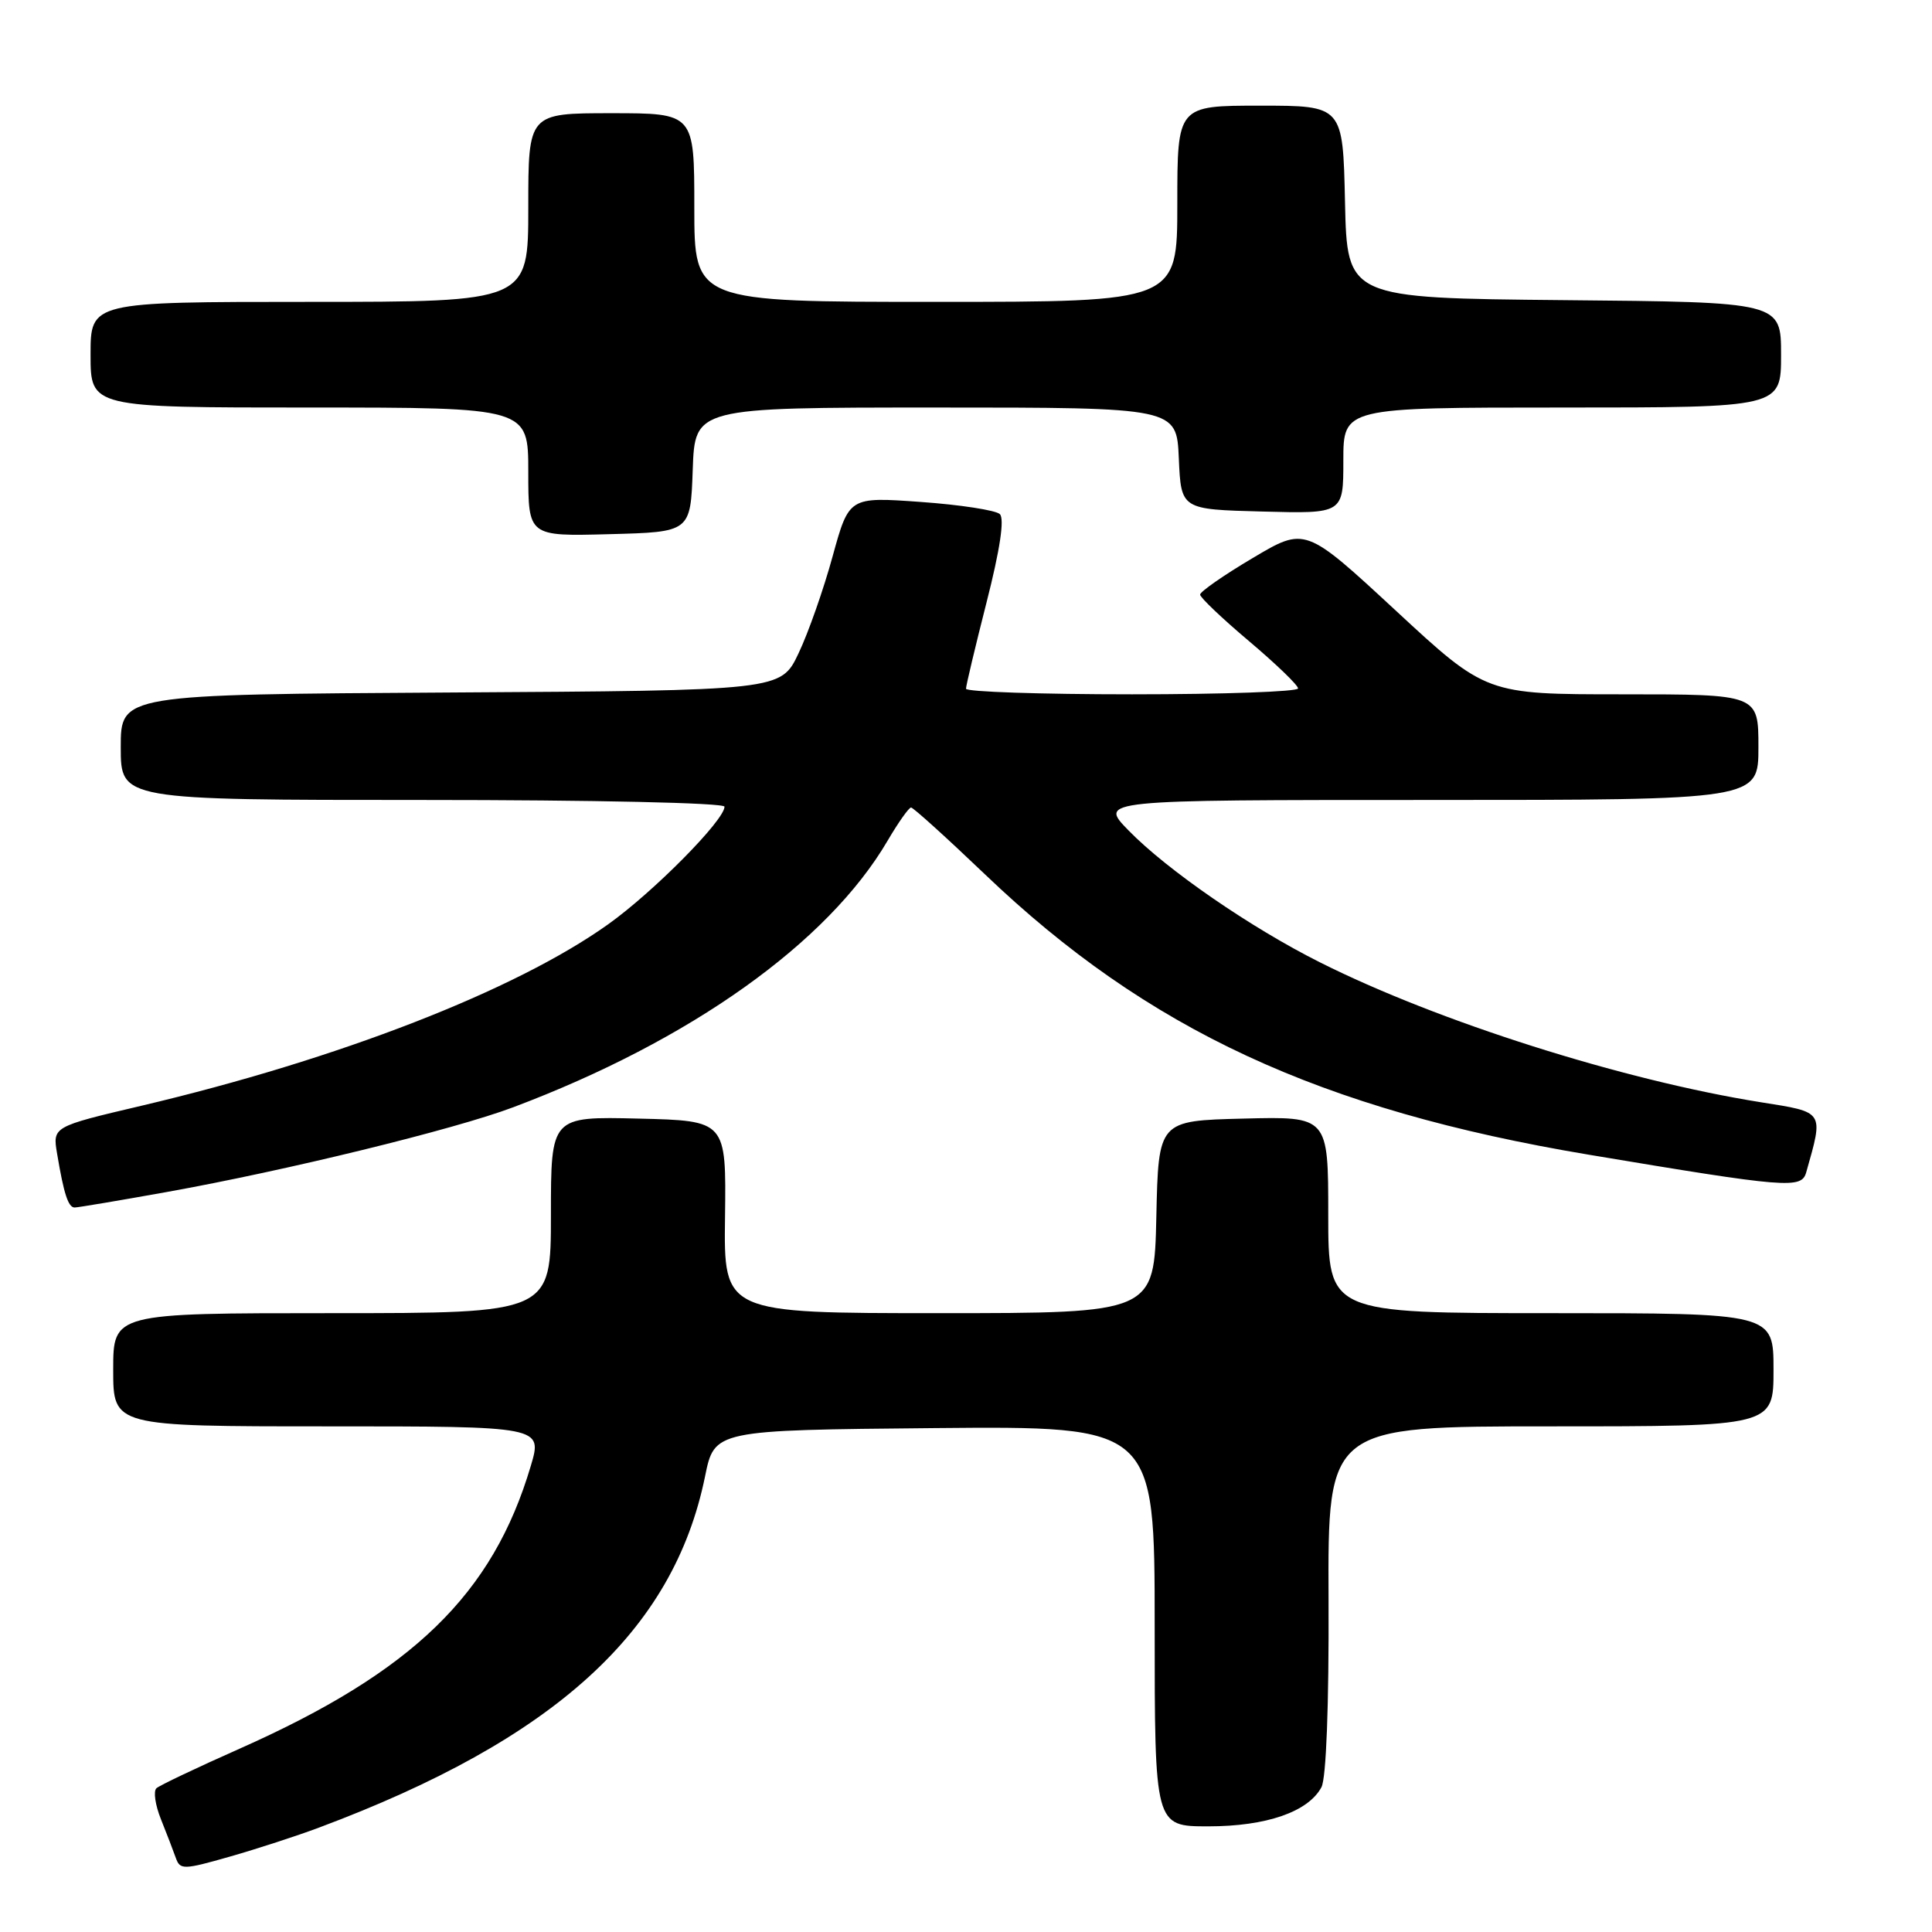 <?xml version="1.0" encoding="UTF-8" standalone="no"?>
<!DOCTYPE svg PUBLIC "-//W3C//DTD SVG 1.1//EN" "http://www.w3.org/Graphics/SVG/1.1/DTD/svg11.dtd" >
<svg xmlns="http://www.w3.org/2000/svg" xmlns:xlink="http://www.w3.org/1999/xlink" version="1.1" viewBox="0 0 256 256">
 <g >
 <path fill="currentColor"
d=" M 42.26 242.17 C 73.49 230.49 89.24 216.16 93.42 195.64 C 94.67 189.50 94.67 189.50 123.84 189.23 C 153.00 188.97 153.00 188.97 153.00 215.48 C 153.00 242.00 153.00 242.00 160.10 242.00 C 167.80 242.00 173.35 240.08 175.10 236.81 C 175.73 235.63 176.10 225.98 176.04 211.94 C 175.94 189.00 175.94 189.00 205.47 189.00 C 235.00 189.00 235.00 189.00 235.00 181.50 C 235.00 174.00 235.00 174.00 205.50 174.00 C 176.00 174.00 176.00 174.00 176.00 160.97 C 176.00 147.93 176.00 147.93 164.75 148.22 C 153.50 148.50 153.50 148.50 153.22 161.25 C 152.94 174.00 152.94 174.00 124.42 174.00 C 95.90 174.00 95.90 174.00 96.07 161.25 C 96.23 148.50 96.23 148.50 84.62 148.22 C 73.00 147.94 73.00 147.94 73.00 160.97 C 73.00 174.00 73.00 174.00 44.00 174.00 C 15.00 174.00 15.00 174.00 15.00 181.50 C 15.00 189.00 15.00 189.00 43.45 189.00 C 71.89 189.00 71.89 189.00 70.33 194.25 C 65.29 211.25 54.73 221.50 31.75 231.71 C 26.11 234.21 21.15 236.57 20.73 236.95 C 20.30 237.33 20.57 239.19 21.33 241.07 C 22.09 242.96 22.97 245.26 23.30 246.19 C 23.86 247.78 24.33 247.76 30.46 246.01 C 34.07 244.98 39.38 243.25 42.26 242.17 Z  M 22.08 157.95 C 37.86 155.12 60.21 149.66 68.00 146.72 C 91.49 137.88 109.69 124.92 117.61 111.40 C 119.03 108.98 120.43 107.00 120.72 107.00 C 121.01 107.00 125.42 110.99 130.53 115.87 C 152.04 136.44 174.88 147.04 210.50 153.00 C 236.85 157.41 238.70 157.56 239.33 155.35 C 241.65 147.16 241.80 147.40 233.30 146.05 C 215.02 143.13 190.54 135.37 174.91 127.52 C 165.75 122.93 154.66 115.29 149.55 110.05 C 145.59 106.00 145.59 106.00 189.30 106.00 C 233.00 106.00 233.00 106.00 233.00 99.00 C 233.00 92.00 233.00 92.00 214.96 92.00 C 196.92 92.00 196.92 92.00 184.94 80.90 C 172.95 69.80 172.95 69.80 165.98 73.95 C 162.14 76.22 159.01 78.41 159.02 78.79 C 159.03 79.18 161.95 81.96 165.52 84.97 C 169.08 87.98 172.00 90.79 172.00 91.22 C 172.00 91.65 162.10 92.00 150.00 92.00 C 137.90 92.00 128.00 91.67 128.00 91.26 C 128.00 90.85 129.23 85.69 130.73 79.79 C 132.51 72.81 133.12 68.74 132.48 68.12 C 131.94 67.61 127.22 66.88 122.00 66.51 C 112.50 65.83 112.50 65.83 110.32 73.74 C 109.13 78.09 107.10 83.87 105.81 86.57 C 103.47 91.50 103.47 91.50 59.74 91.76 C 16.00 92.02 16.00 92.02 16.00 99.01 C 16.00 106.00 16.00 106.00 56.00 106.00 C 78.77 106.00 96.00 106.38 96.00 106.89 C 96.00 108.68 86.58 118.20 80.59 122.47 C 68.29 131.25 44.85 140.36 18.73 146.52 C 6.96 149.29 6.96 149.29 7.57 152.89 C 8.46 158.22 9.05 160.00 9.89 160.00 C 10.31 160.00 15.79 159.08 22.08 157.95 Z  M 91.79 62.25 C 92.08 54.00 92.08 54.00 123.99 54.00 C 155.91 54.00 155.91 54.00 156.20 60.75 C 156.50 67.50 156.50 67.50 167.25 67.78 C 178.00 68.07 178.00 68.07 178.00 61.03 C 178.00 54.00 178.00 54.00 207.00 54.00 C 236.00 54.00 236.00 54.00 236.00 47.02 C 236.00 40.03 236.00 40.03 207.25 39.77 C 178.50 39.50 178.50 39.50 178.22 26.75 C 177.94 14.00 177.94 14.00 166.97 14.00 C 156.00 14.00 156.00 14.00 156.00 27.00 C 156.00 40.00 156.00 40.00 124.00 40.00 C 92.00 40.00 92.00 40.00 92.00 27.50 C 92.00 15.00 92.00 15.00 81.00 15.00 C 70.00 15.00 70.00 15.00 70.00 27.50 C 70.00 40.00 70.00 40.00 41.00 40.00 C 12.00 40.00 12.00 40.00 12.00 47.00 C 12.00 54.00 12.00 54.00 41.00 54.00 C 70.00 54.00 70.00 54.00 70.00 62.53 C 70.00 71.07 70.00 71.07 80.75 70.78 C 91.50 70.50 91.50 70.50 91.79 62.25 Z "/>
</g>
</svg>